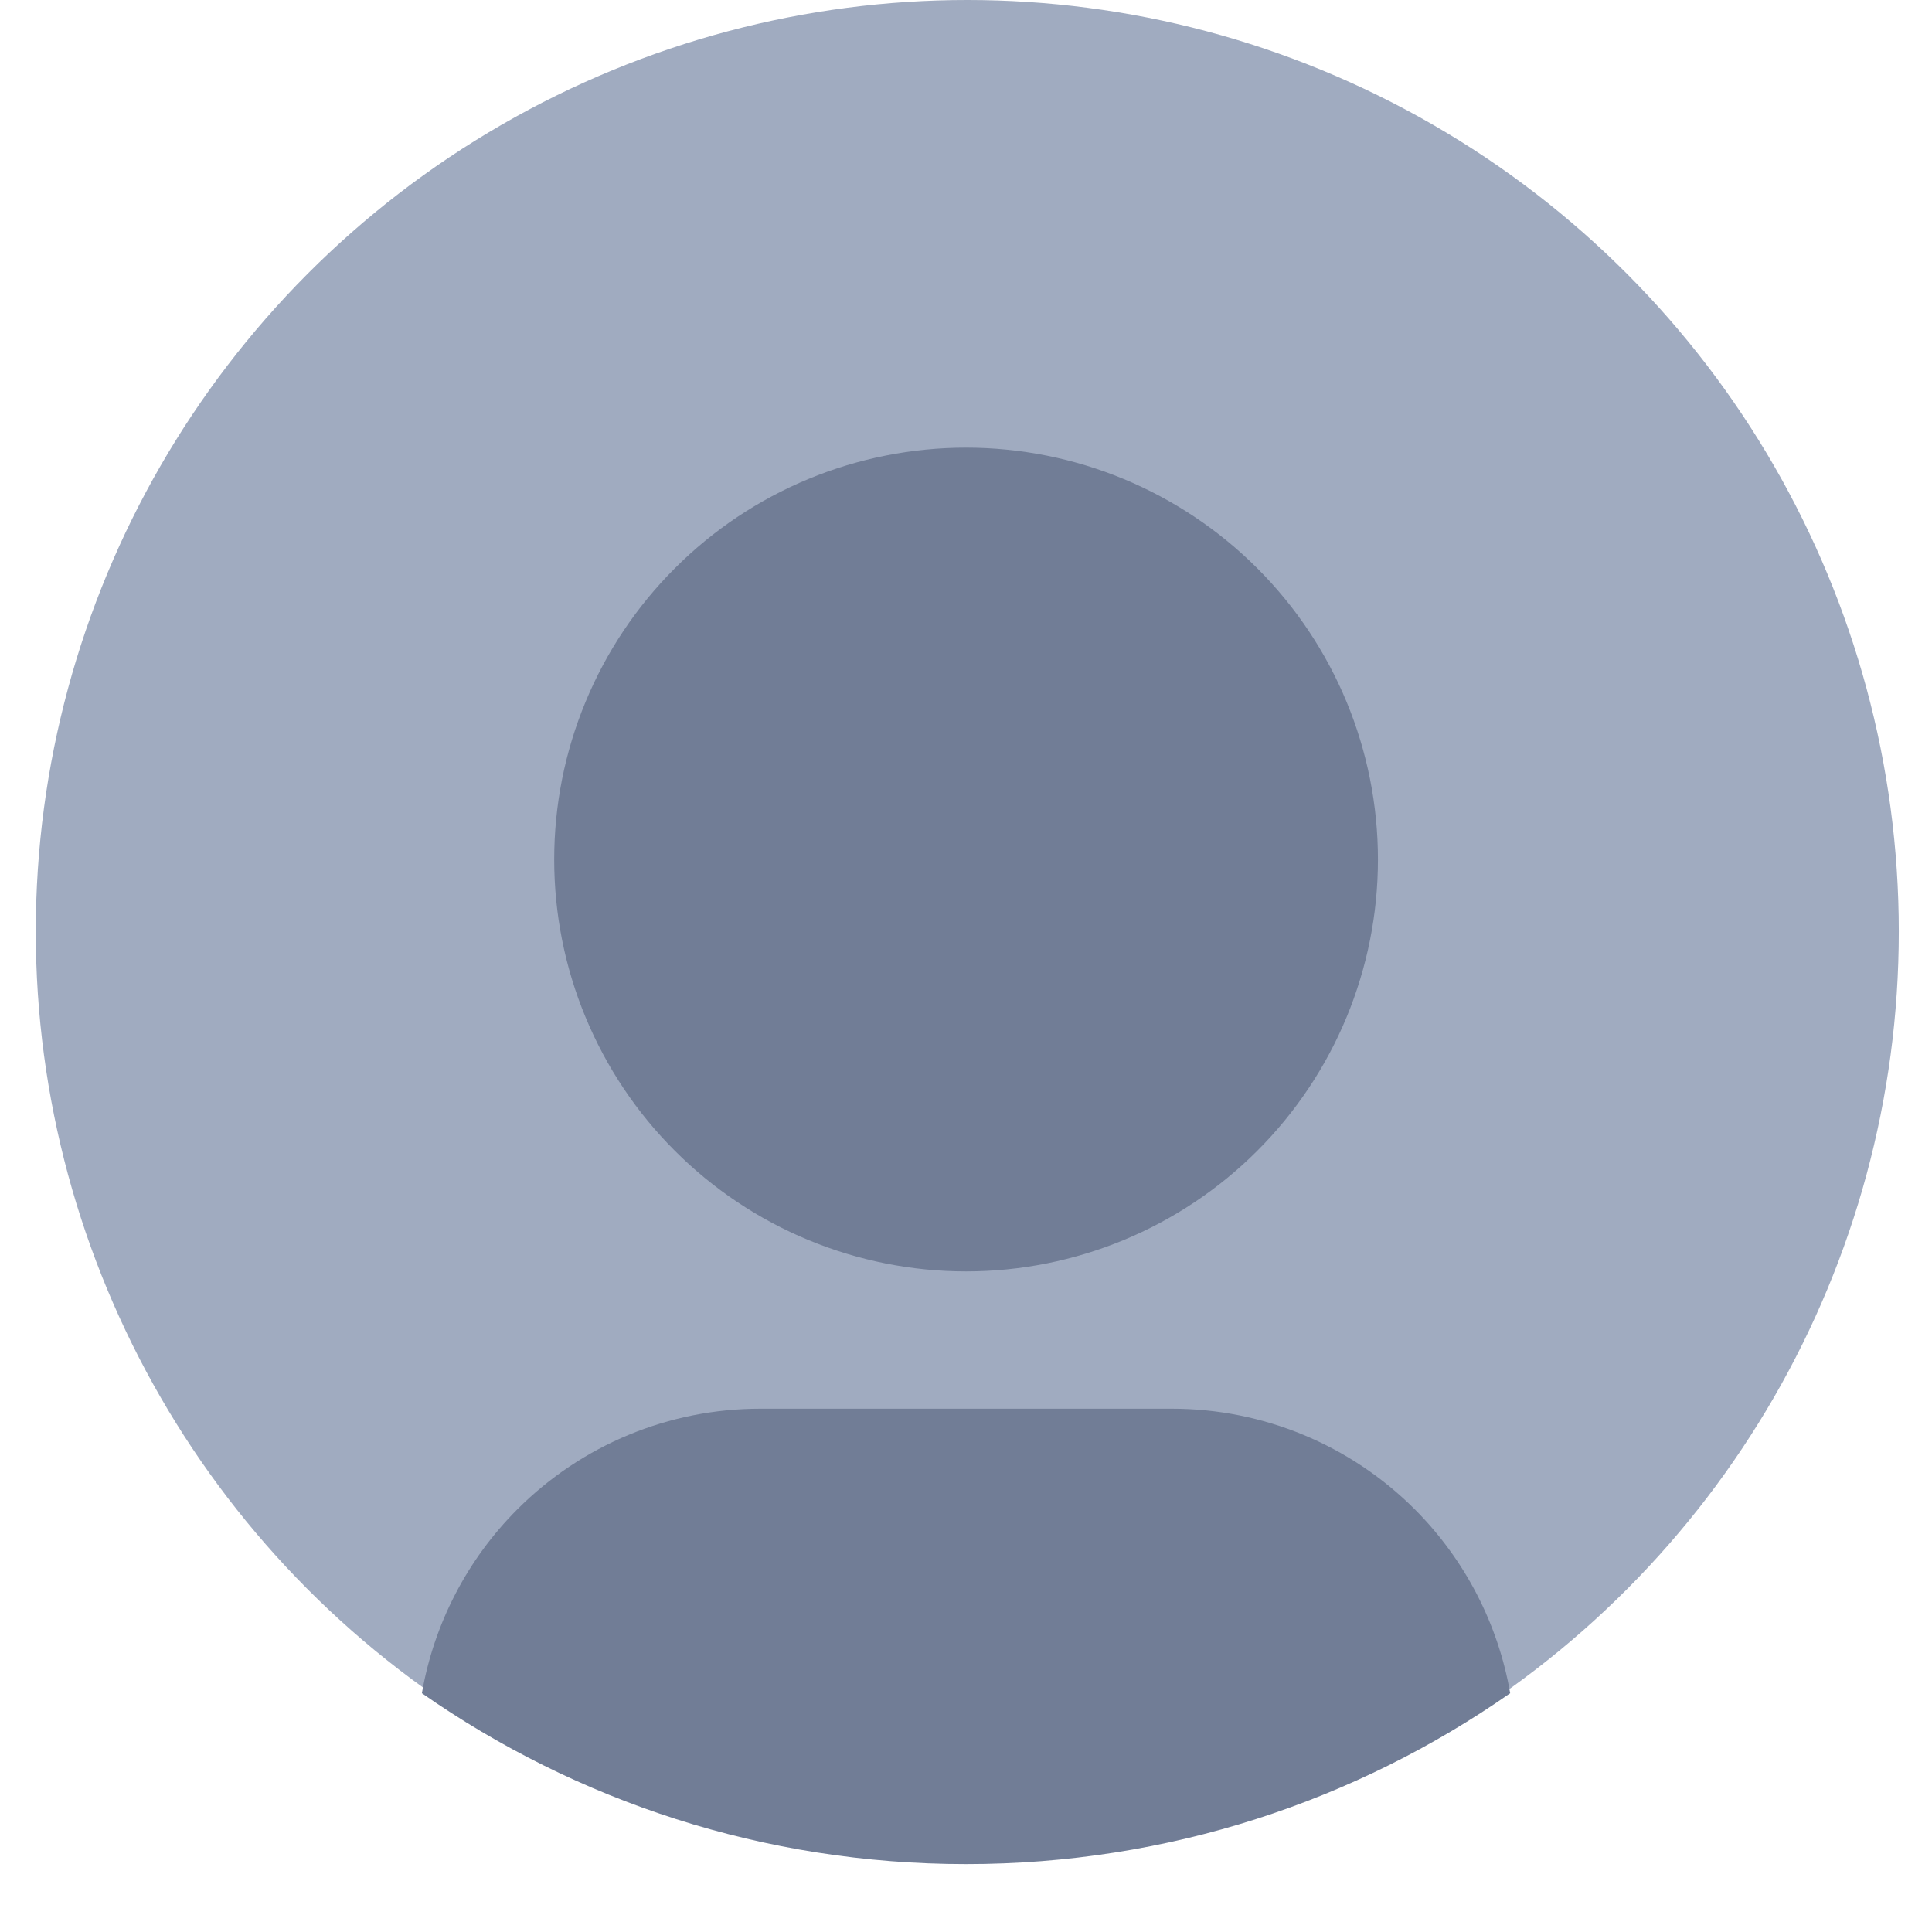 <svg width="27" height="27" viewBox="0 0 27 27" fill="none" xmlns="http://www.w3.org/2000/svg">
<circle cx="13.518" cy="13.018" r="13.018" fill="#A0ABC0"/>
<path fill-rule="evenodd" clip-rule="evenodd" d="M21.105 23.663C18.95 25.168 16.328 26.051 13.501 26.051C10.673 26.051 8.051 25.168 5.896 23.663C6.064 22.696 6.527 21.796 7.231 21.092C8.13 20.192 9.35 19.687 10.623 19.687H16.379C17.651 19.687 18.871 20.192 19.771 21.092C20.474 21.796 20.937 22.696 21.105 23.663ZM13.501 17.768C12.745 17.768 11.996 17.619 11.298 17.33C10.6 17.041 9.965 16.617 9.431 16.082C8.896 15.548 8.472 14.913 8.183 14.215C7.893 13.517 7.745 12.768 7.745 12.012C7.745 11.256 7.893 10.508 8.183 9.809C8.472 9.111 8.896 8.476 9.431 7.942C9.965 7.407 10.6 6.983 11.298 6.694C11.996 6.405 12.745 6.256 13.501 6.256C15.027 6.256 16.491 6.862 17.571 7.942C18.651 9.021 19.257 10.485 19.257 12.012C19.257 13.539 18.651 15.003 17.571 16.082C16.491 17.162 15.027 17.768 13.501 17.768Z" fill="#717D96"/>
</svg>
